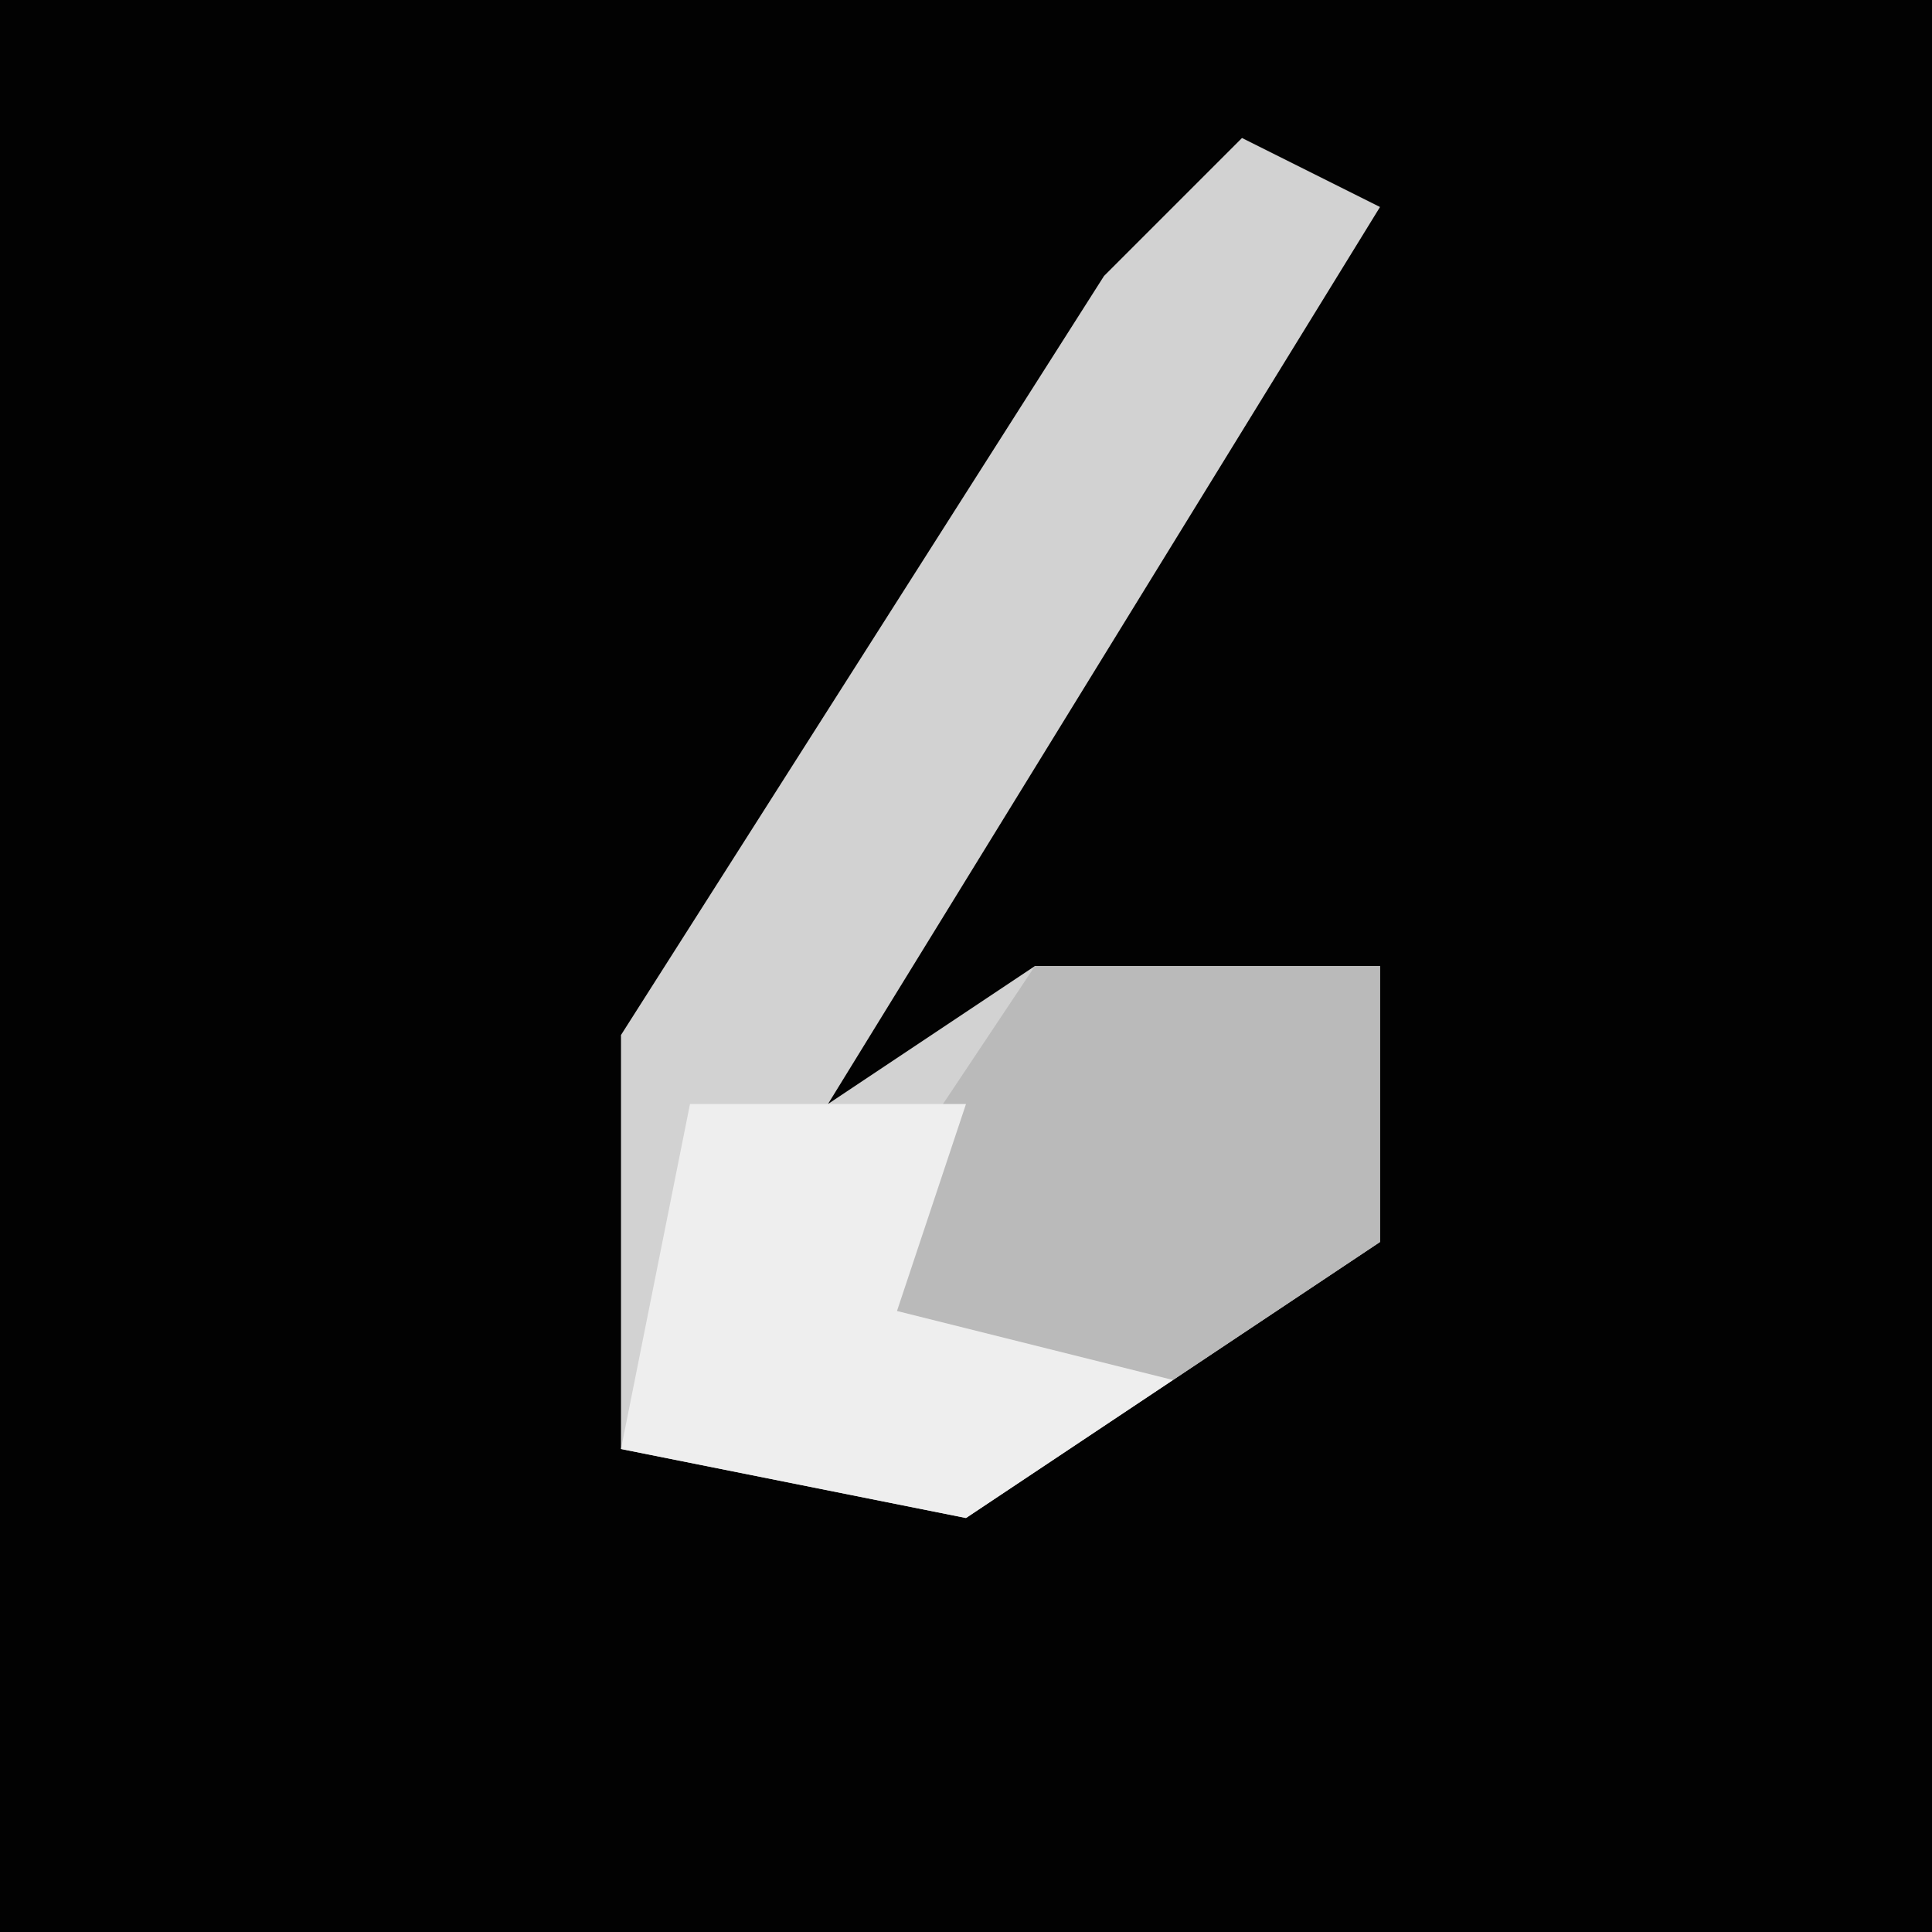 <?xml version="1.0" encoding="UTF-8"?>
<svg version="1.1" xmlns="http://www.w3.org/2000/svg" width="28" height="28">
<path d="M0,0 L28,0 L28,28 L0,28 Z " fill="#020202" transform="translate(0,0)"/>
<path d="M0,0 L2,1 L-6,14 L-3,12 L2,12 L2,16 L-4,20 L-9,19 L-9,13 L-2,2 Z " fill="#D2D2D2" transform="translate(18,2)"/>
<path d="M0,0 L5,0 L5,4 L2,6 L-4,6 Z " fill="#BABABA" transform="translate(15,14)"/>
<path d="M0,0 L4,0 L3,3 L7,4 L4,6 L-1,5 Z " fill="#EEEEEE" transform="translate(10,16)"/>
</svg>
